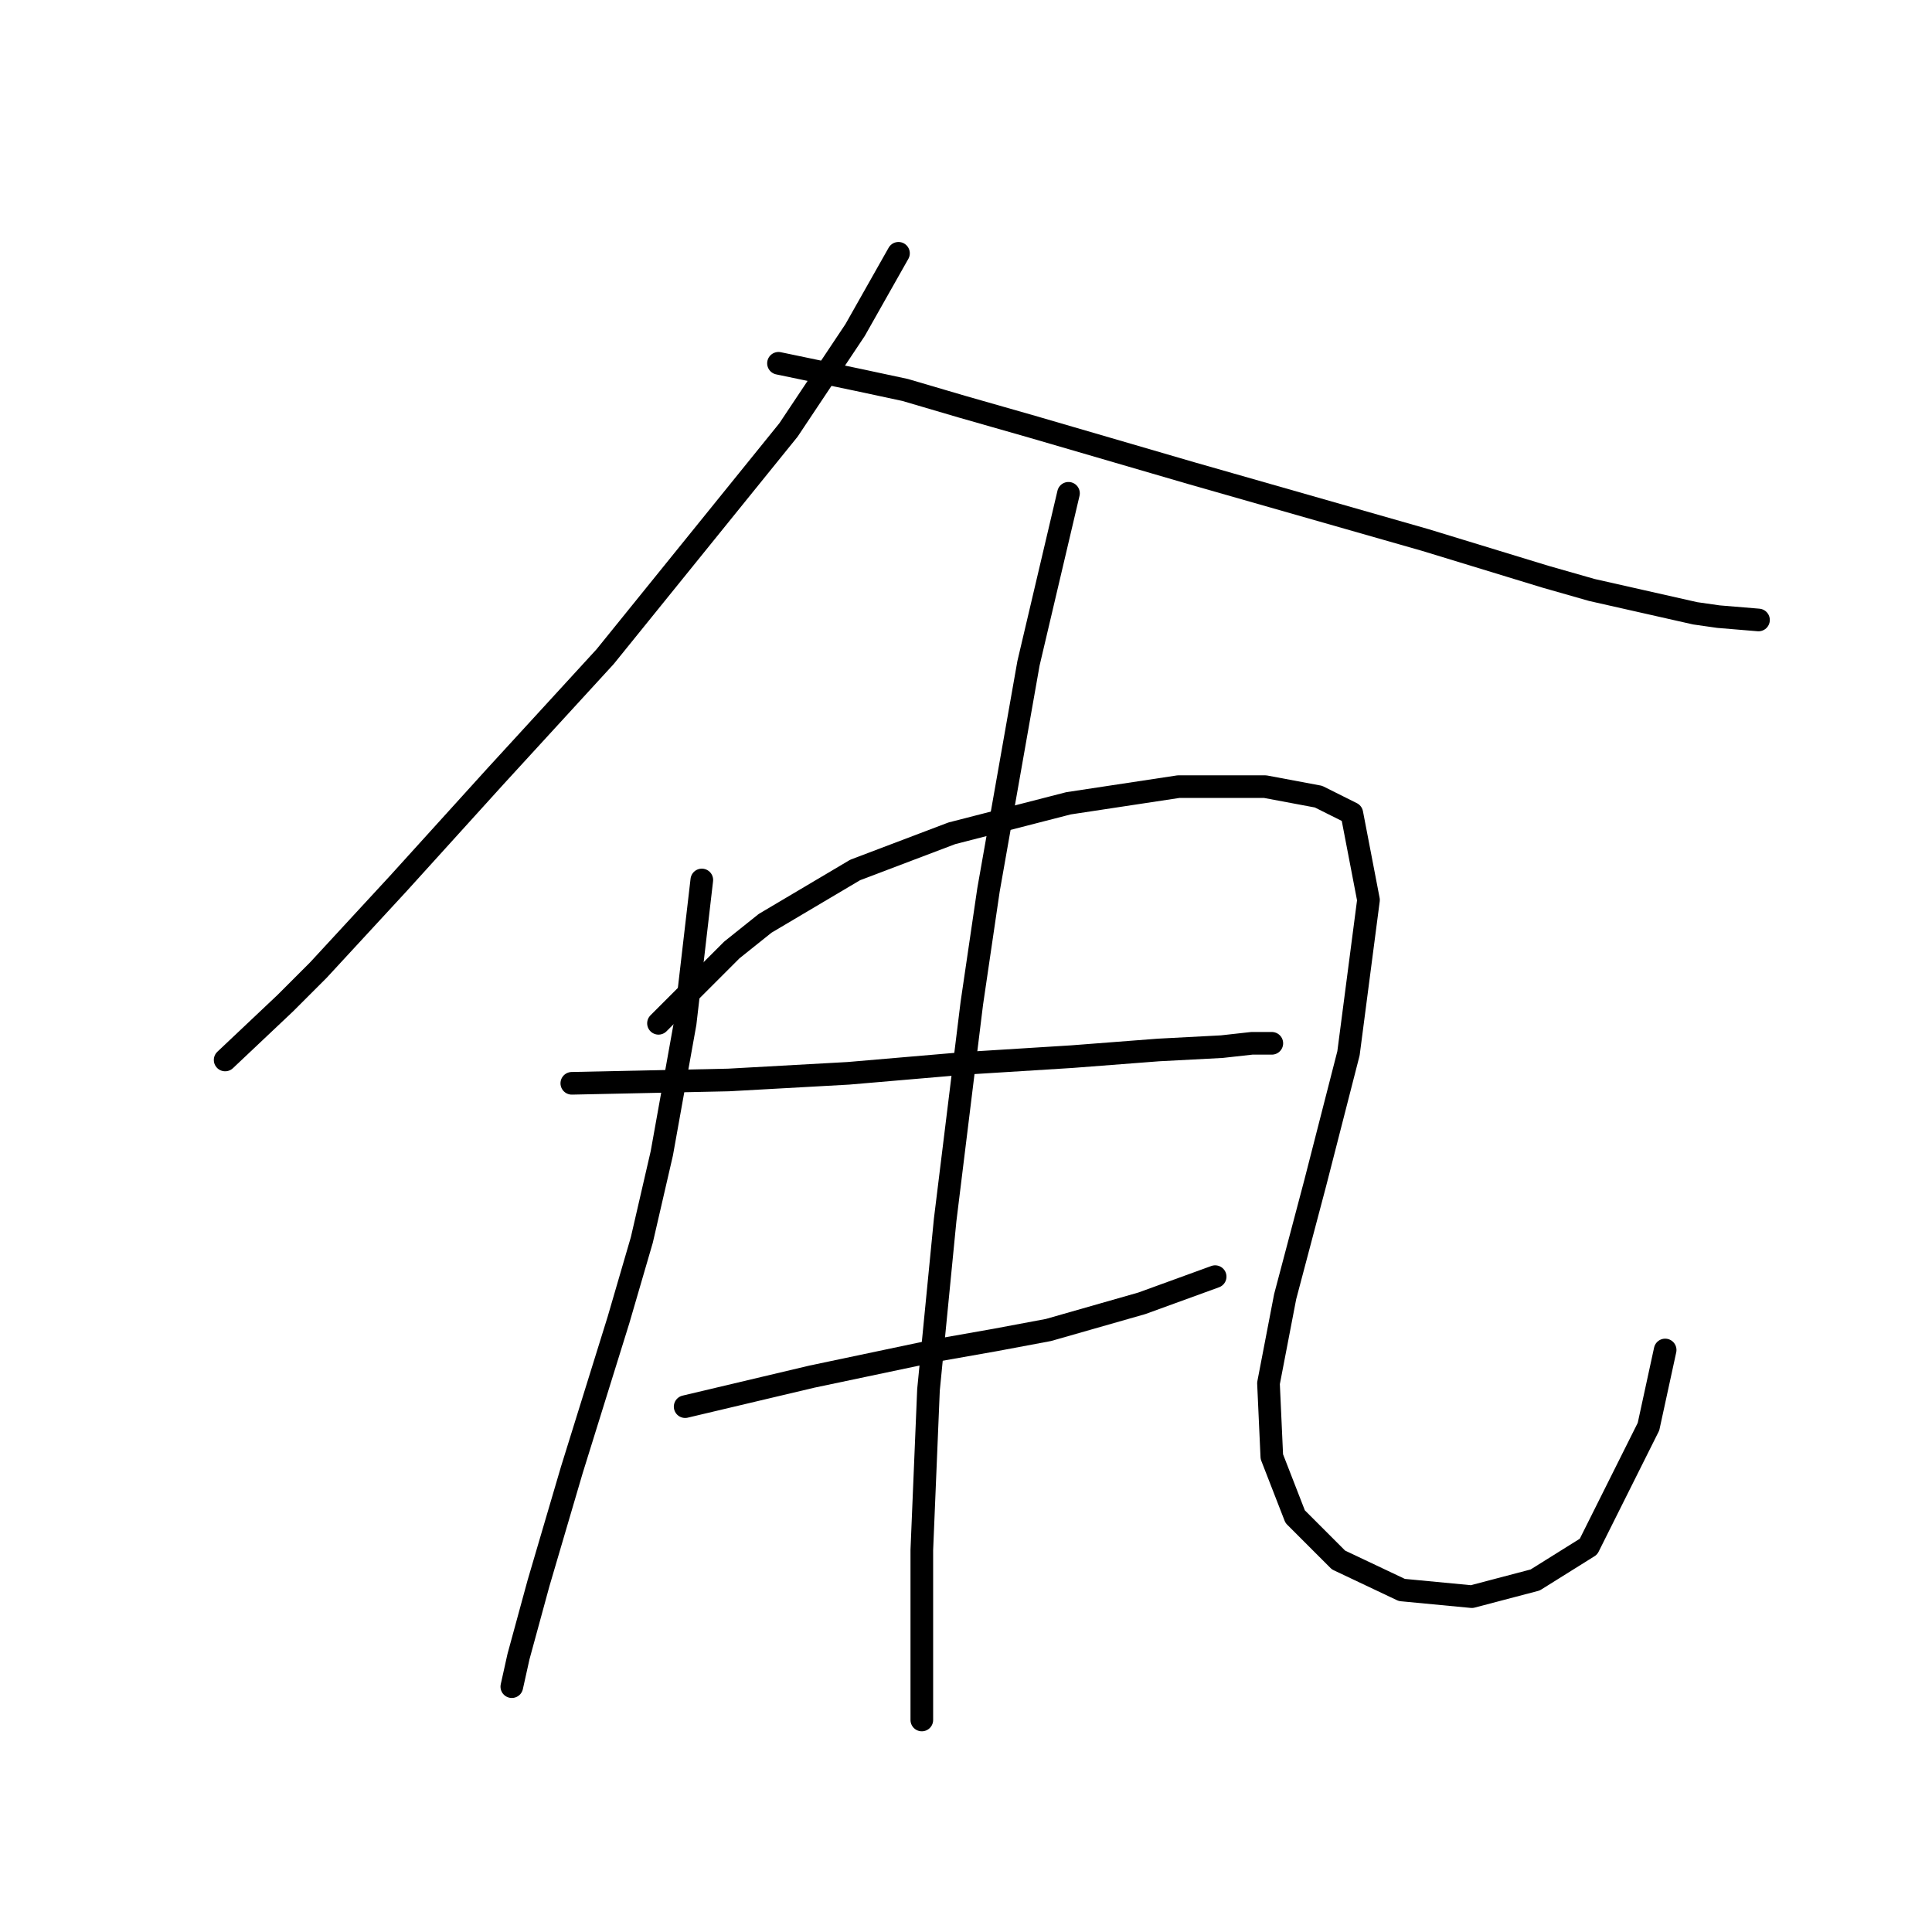 <?xml version="1.0" standalone="no"?>
    <svg width="256" height="256" xmlns="http://www.w3.org/2000/svg" version="1.1">
    <polyline stroke="black" stroke-width="3" stroke-linecap="round" fill="transparent" stroke-linejoin="round" points="119.054 33.564 113.312 43.723 104.478 56.973 80.185 87.008 65.609 102.909 52.8 117.043 42.2 128.527 37.783 132.944 29.833 140.452 29.833 140.452 " />
        <polyline stroke="black" stroke-width="3" stroke-linecap="round" fill="transparent" stroke-linejoin="round" points="103.153 48.139 113.754 50.348 119.937 51.673 127.446 53.881 136.721 56.531 157.922 62.715 188.841 71.549 204.742 76.408 210.925 78.174 224.617 81.266 227.709 81.708 233.01 82.149 233.01 82.149 " />
        <polyline stroke="black" stroke-width="3" stroke-linecap="round" fill="transparent" stroke-linejoin="round" points="92.994 116.601 90.786 135.594 87.694 152.82 85.044 164.304 81.952 174.904 75.768 194.78 71.351 209.798 68.701 219.515 67.818 223.49 67.818 223.49 " />
        <polyline stroke="black" stroke-width="3" stroke-linecap="round" fill="transparent" stroke-linejoin="round" points="87.252 135.594 96.969 125.877 101.386 122.343 113.312 115.276 126.121 110.418 141.58 106.442 156.156 104.234 167.64 104.234 174.707 105.559 179.124 107.767 181.332 119.251 178.682 139.569 174.265 156.795 170.29 171.812 168.081 183.296 168.523 193.013 171.615 200.964 177.357 206.706 185.749 210.681 195.024 211.564 203.416 209.356 210.483 204.939 218.434 189.038 220.642 178.879 220.642 178.879 " />
        <polyline stroke="black" stroke-width="3" stroke-linecap="round" fill="transparent" stroke-linejoin="round" points="75.768 143.544 96.528 143.103 112.428 142.219 127.888 140.894 142.022 140.011 153.506 139.127 161.898 138.686 165.873 138.244 168.523 138.244 168.523 138.244 " />
        <polyline stroke="black" stroke-width="3" stroke-linecap="round" fill="transparent" stroke-linejoin="round" points="90.786 186.388 107.57 182.413 124.354 178.879 131.863 177.554 138.93 176.229 151.297 172.696 161.014 169.162 161.014 169.162 " />
        <polyline stroke="black" stroke-width="3" stroke-linecap="round" fill="transparent" stroke-linejoin="round" points="141.58 65.365 136.28 87.891 133.63 102.909 130.979 117.926 128.771 132.944 125.237 161.653 123.029 184.18 122.146 205.381 122.146 227.907 122.146 227.907 " />
        </svg>